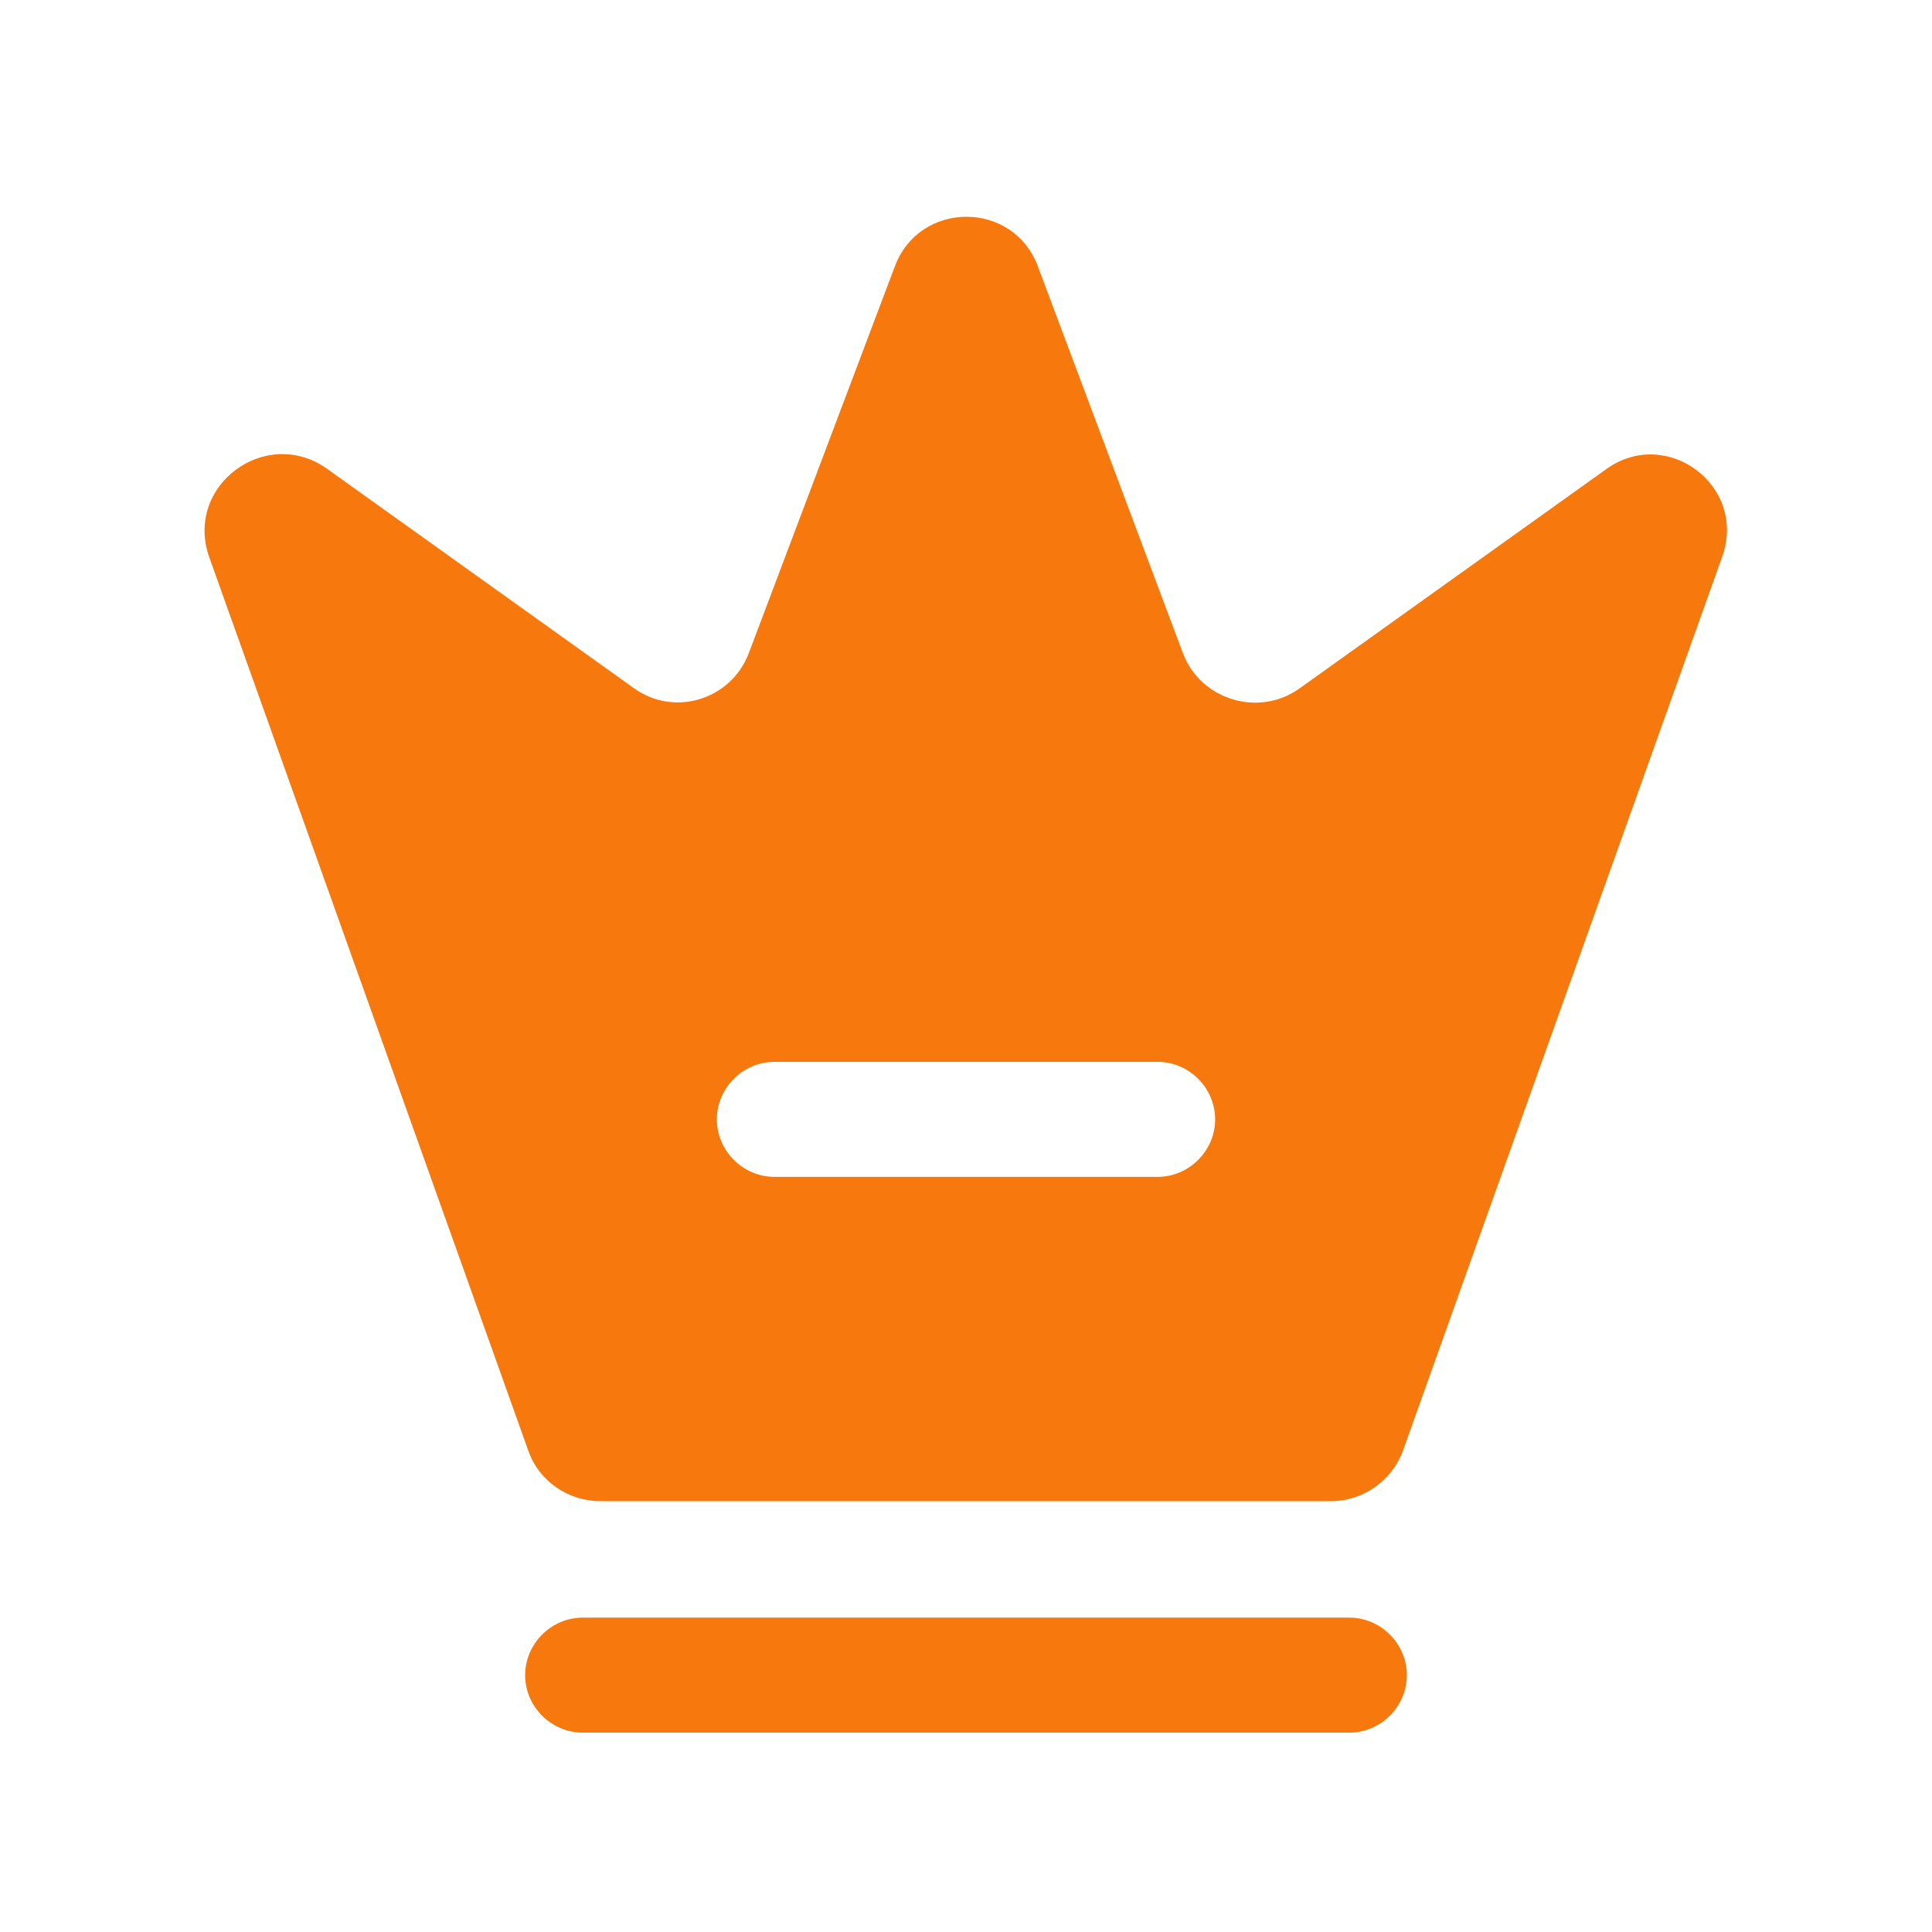 <svg width="21" height="21" viewBox="0 0 21 21" fill="none" xmlns="http://www.w3.org/2000/svg">
<path d="M14.667 18.833H6.333C5.992 18.833 5.708 18.55 5.708 18.208C5.708 17.867 5.992 17.583 6.333 17.583H14.667C15.008 17.583 15.292 17.867 15.292 18.208C15.292 18.55 15.008 18.833 14.667 18.833Z" fill="#F7780C"/>
<path d="M17.458 5.1L14.125 7.483C13.683 7.8 13.05 7.608 12.858 7.1L11.283 2.9C11.017 2.175 9.992 2.175 9.725 2.9L8.142 7.092C7.95 7.608 7.325 7.8 6.883 7.475L3.55 5.092C2.883 4.625 2 5.283 2.275 6.058L5.742 15.767C5.858 16.1 6.175 16.317 6.525 16.317H14.467C14.817 16.317 15.133 16.092 15.25 15.767L18.717 6.058C19 5.283 18.117 4.625 17.458 5.1ZM12.583 12.792H8.417C8.075 12.792 7.792 12.508 7.792 12.167C7.792 11.825 8.075 11.542 8.417 11.542H12.583C12.925 11.542 13.208 11.825 13.208 12.167C13.208 12.508 12.925 12.792 12.583 12.792Z" fill="#F7780C"/>
</svg>
